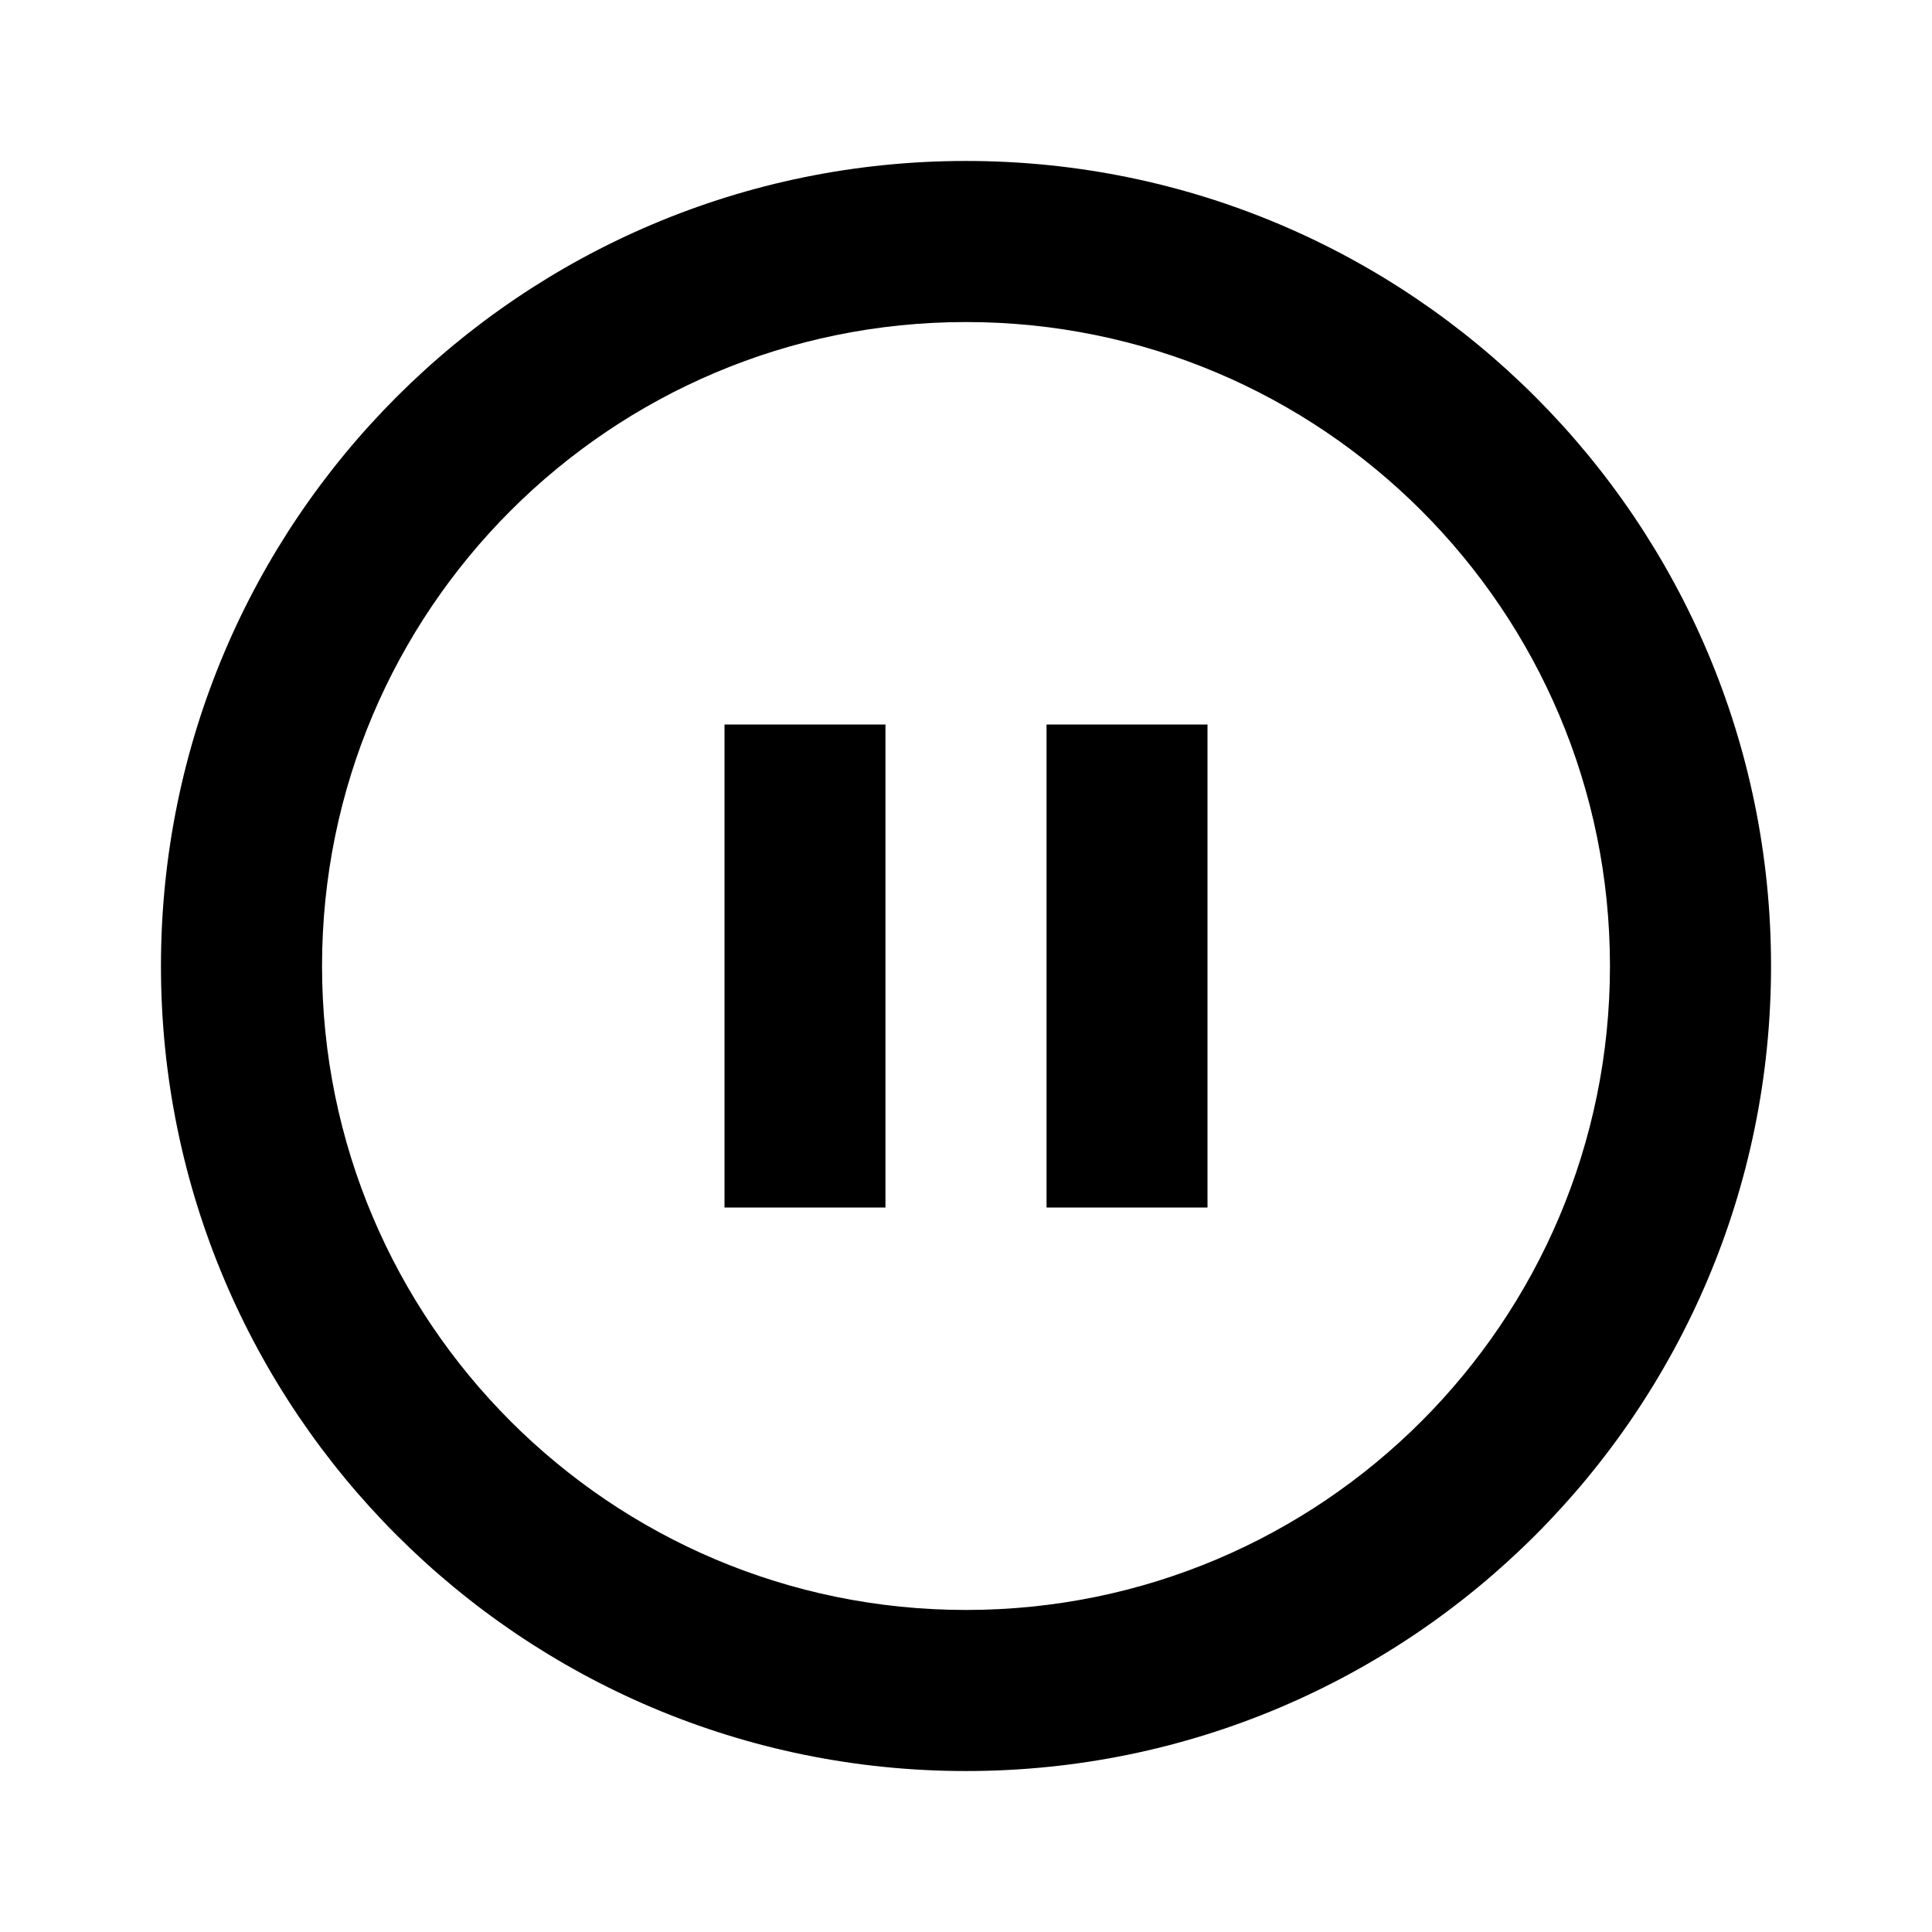 <svg width="16" height="16" viewBox="0 0 16 16" xmlns="http://www.w3.org/2000/svg"><path fill-rule="evenodd" clip-rule="evenodd" d="M1.333 8C1.333 11.682 4.318 14.667 8 14.667C11.682 14.667 14.667 11.682 14.667 8C14.667 4.318 11.682 1.333 8 1.333C4.318 1.333 1.333 4.318 1.333 8ZM13.333 8C13.333 10.945 10.946 13.333 8 13.333C5.055 13.333 2.667 10.945 2.667 8C2.667 5.054 5.055 2.667 8 2.667C10.946 2.667 13.333 5.054 13.333 8ZM6 6H7.333V10H6V6ZM10 6H8.667V10H10V6Z"/></svg>
